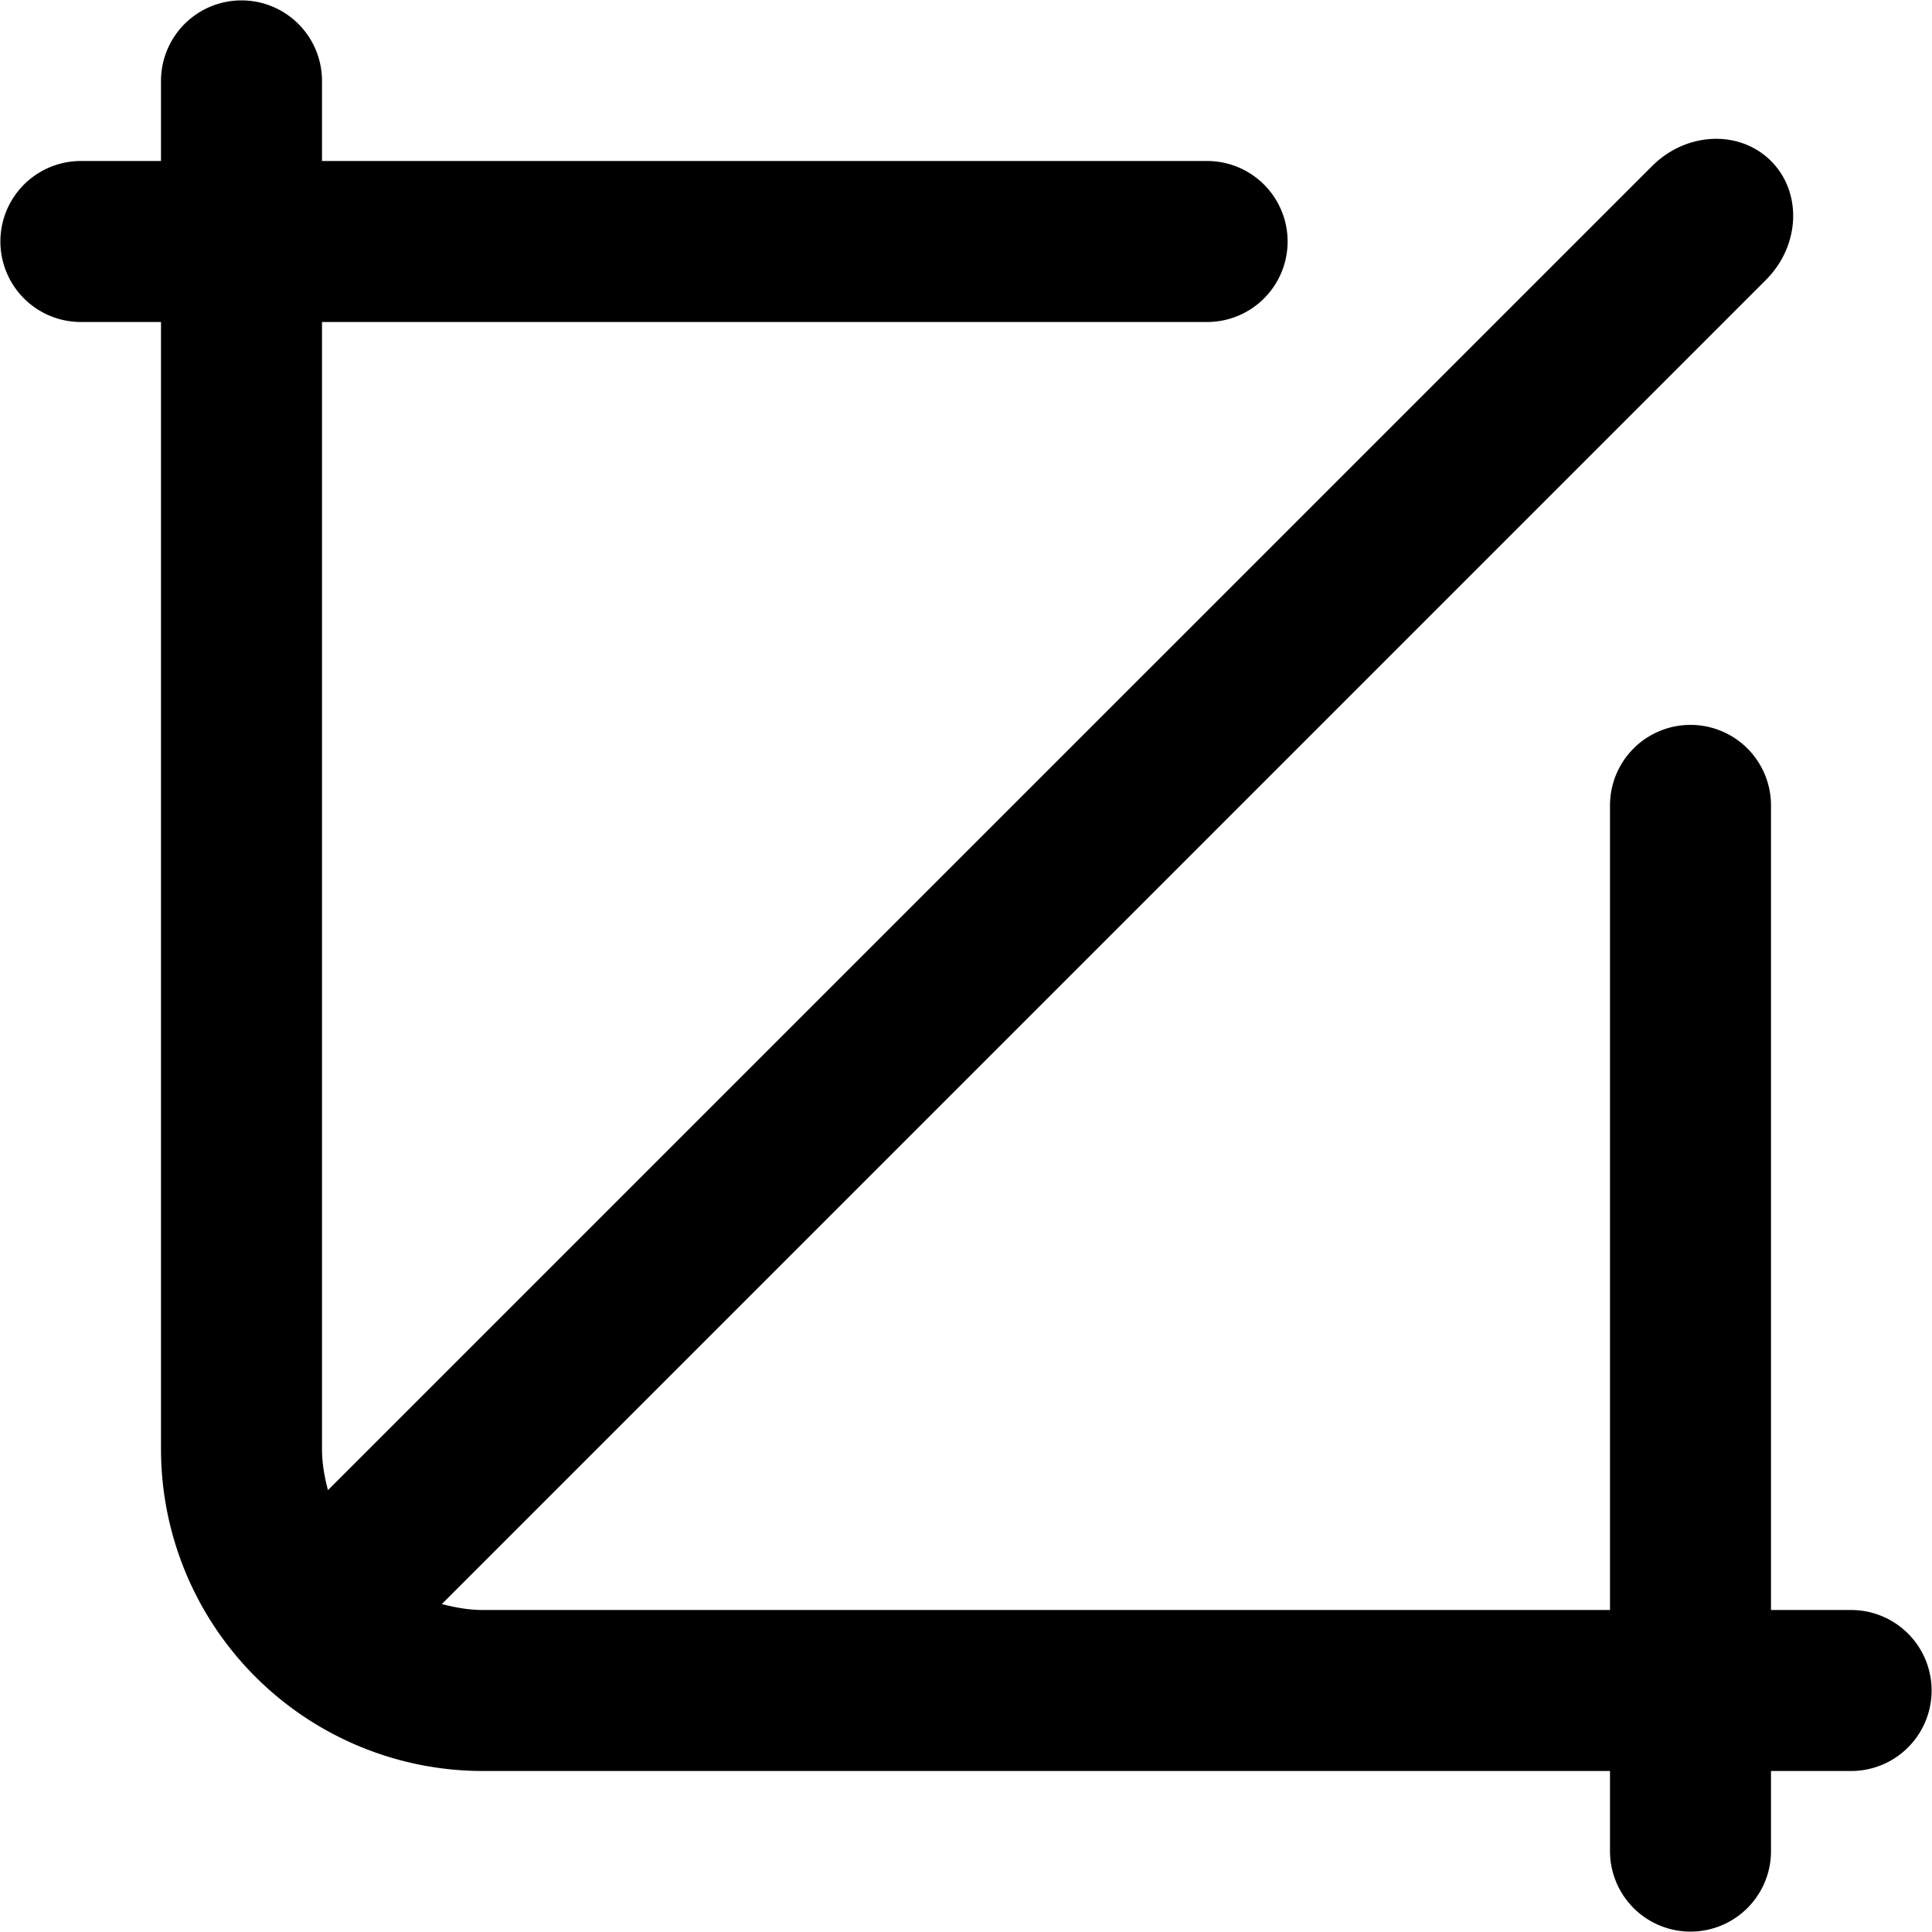 <?xml version="1.0" standalone="no"?><!DOCTYPE svg PUBLIC "-//W3C//DTD SVG 1.1//EN" "http://www.w3.org/Graphics/SVG/1.1/DTD/svg11.dtd"><svg t="1572719455727" class="icon" viewBox="0 0 1024 1024" version="1.1" xmlns="http://www.w3.org/2000/svg" p-id="2990" xmlns:xlink="http://www.w3.org/1999/xlink" width="200" height="200"><defs><style type="text/css"></style></defs><path d="M981.333 938.667h-42.667v42.667a42.667 42.667 0 0 1-85.333 0v-42.667H256a170.667 170.667 0 0 1-170.667-170.667V170.667H42.667a42.667 42.667 0 0 1 0-85.333h42.667V42.667a42.667 42.667 0 0 1 85.333 0v42.667h469.333a42.667 42.667 0 0 1 0 85.333H170.667v597.333c0 7.595 1.323 14.805 3.157 21.803L875.648 88.021C893.781 69.888 921.984 68.651 938.667 85.333s15.445 44.885-2.688 63.019L234.197 850.176c6.997 1.835 14.208 3.157 21.803 3.157h597.333V426.667a42.667 42.667 0 0 1 85.333 0v426.667h42.667a42.667 42.667 0 0 1 0 85.333z" p-id="2991"></path></svg>